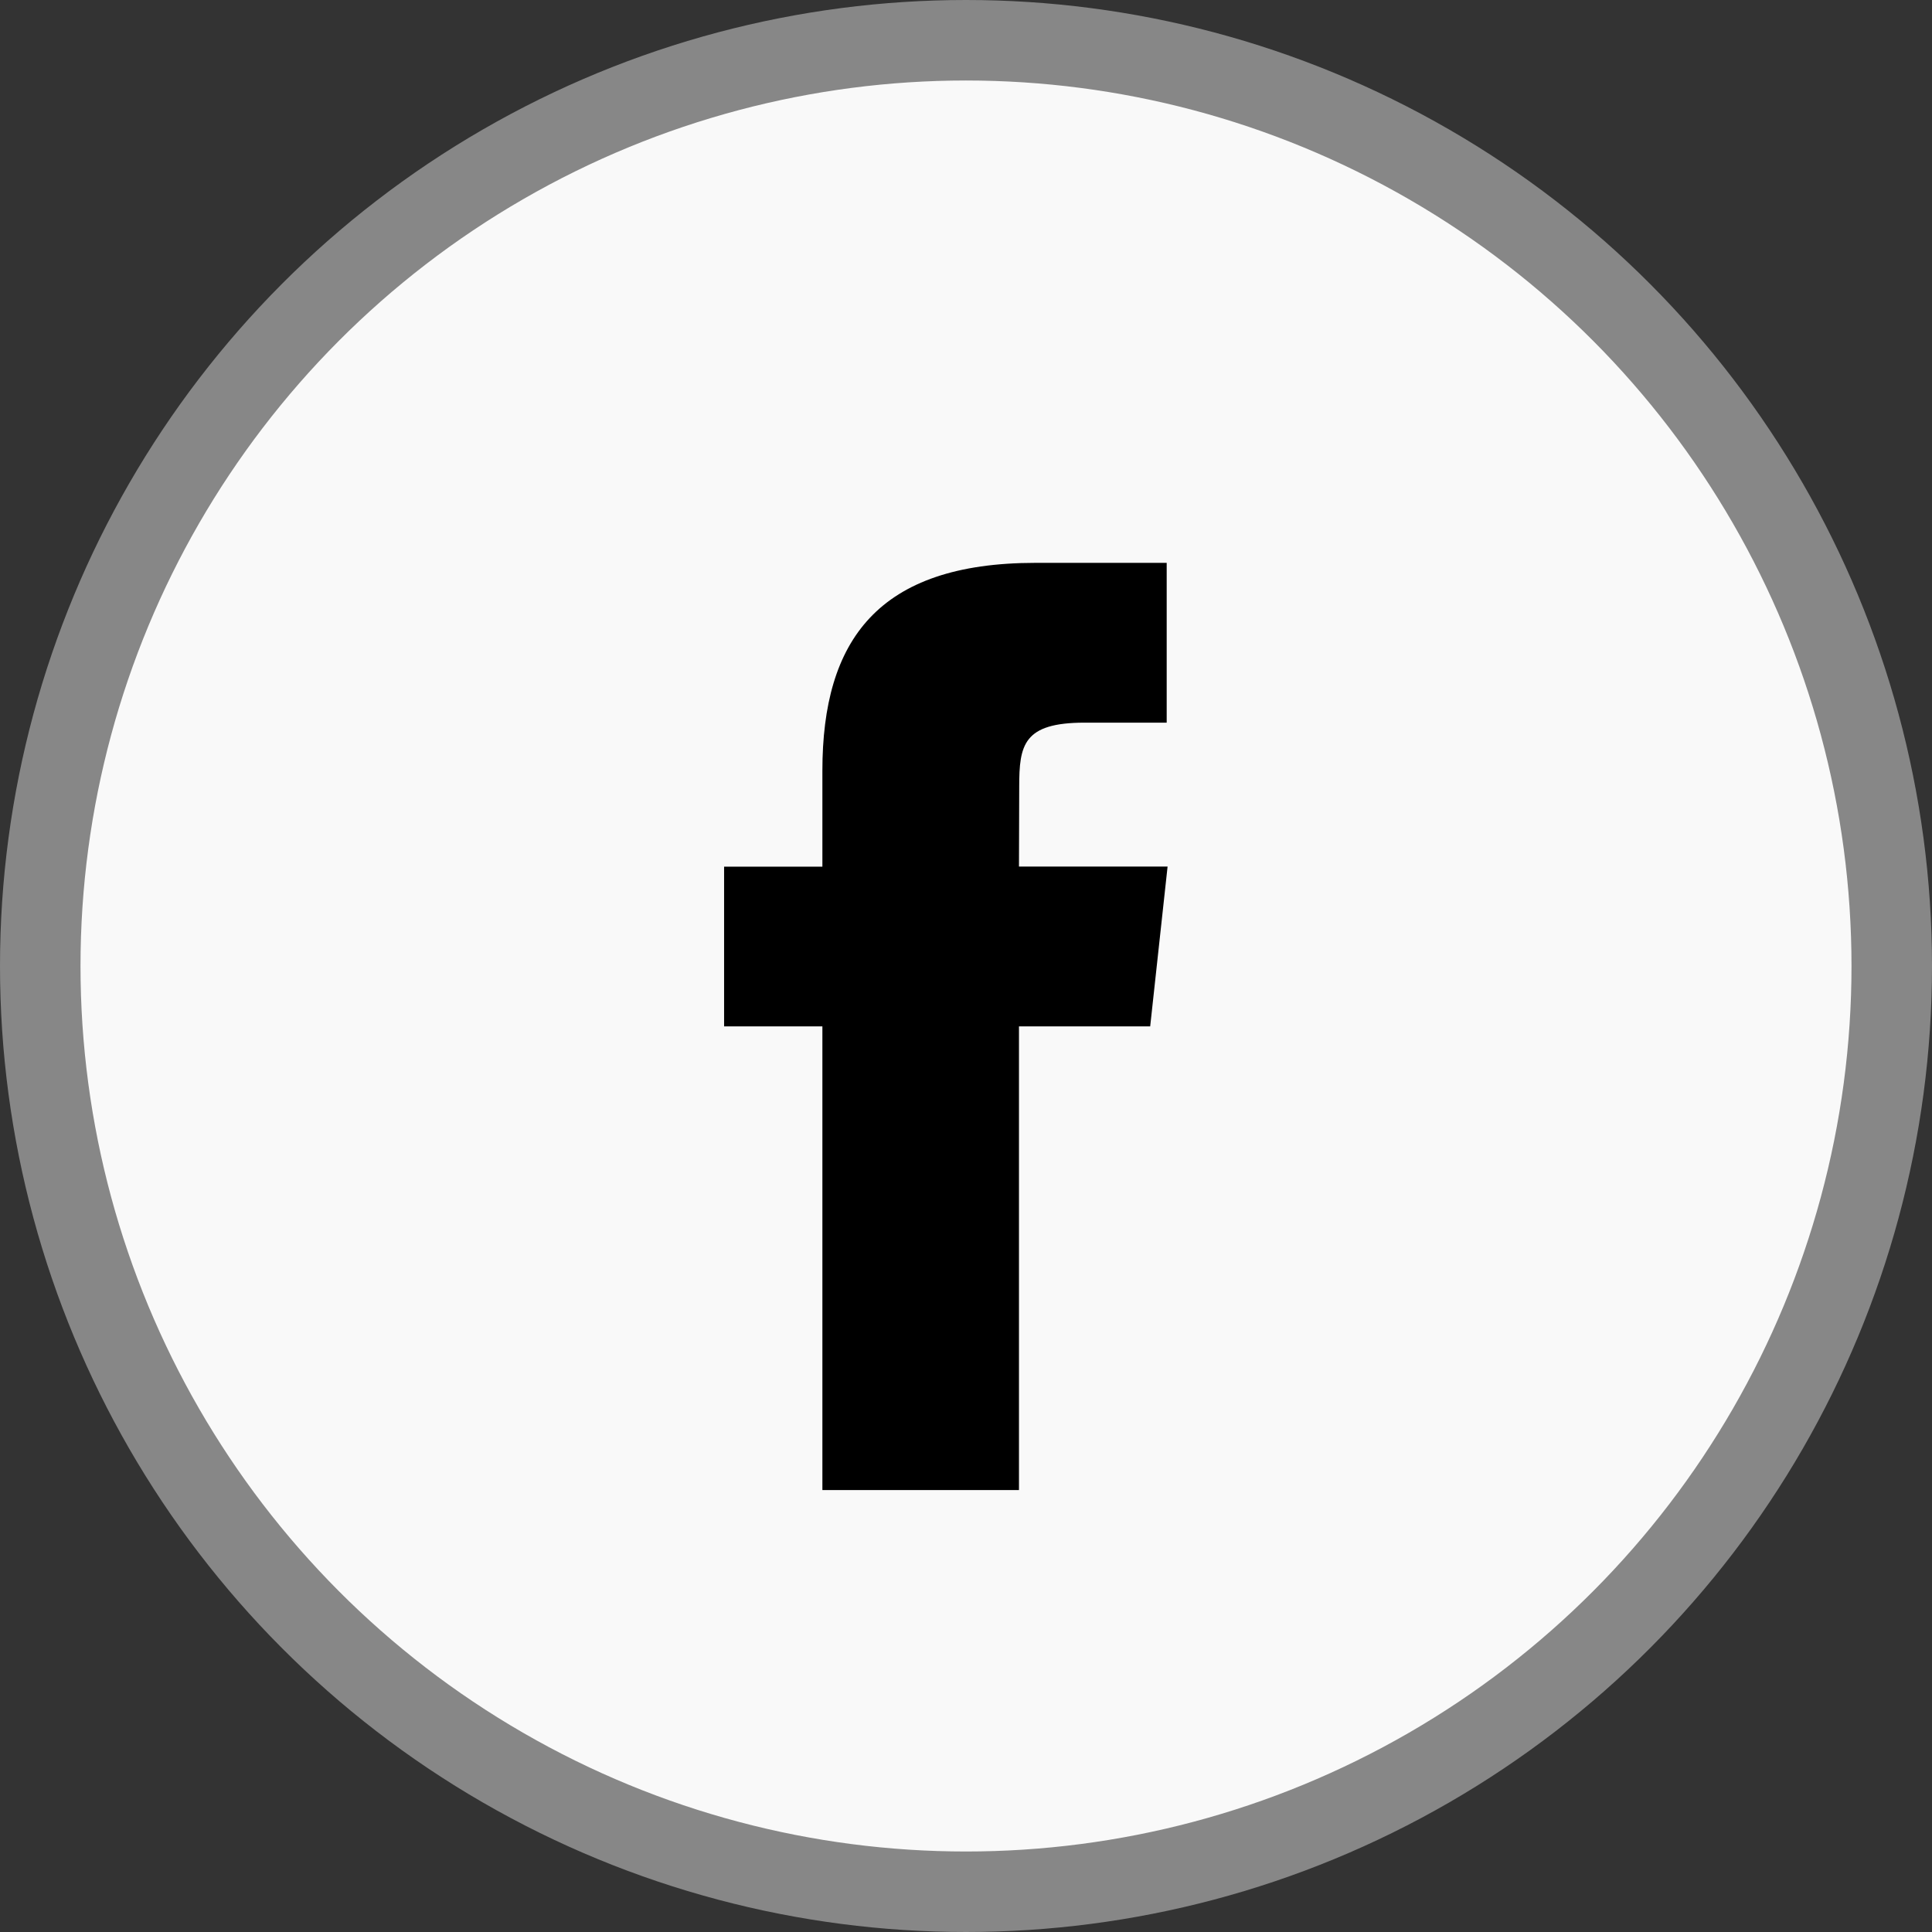 <?xml version="1.0" encoding="UTF-8" standalone="no"?>
<svg
   xmlns:dc="http://purl.org/dc/elements/1.1/"
   xmlns:cc="http://creativecommons.org/ns#"
   xmlns:rdf="http://www.w3.org/1999/02/22-rdf-syntax-ns#"
   xmlns:svg="http://www.w3.org/2000/svg"
   xmlns="http://www.w3.org/2000/svg"
   xmlns:sodipodi="http://sodipodi.sourceforge.net/DTD/sodipodi-0.dtd"
   xmlns:inkscape="http://www.inkscape.org/namespaces/inkscape"
   enable-background="new 0 0 116.379 194.42"
   id="facebook"
   version="1.1"
   viewBox="0 0 24 24"
   xml:space="preserve"
   sodipodi:docname="facebook.svg"
   width="24"
   height="24"
   inkscape:version="0.92.4 (5da689c313, 2019-01-14)">
  <rect x="0" y="0" width="24" height="24" fill="#333333" stroke="none"/>



  <defs
   id="defs4606">
    <mask
   fill="white"
   height="44"
   width="44"
   y="0"
   x="0"
   maskUnits="objectBoundingBox"
   maskContentUnits="userSpaceOnUse"
   id="mask-2">
      <circle
   id="use7"
   cx="22"
   cy="22"
   r="22"
   style="opacity:1;stop-opacity:1" />



    </mask>



  
    


    


  </defs>



  <sodipodi:namedview
   pagecolor="#ffffff"
   bordercolor="#666666"
   borderopacity="1"
   objecttolerance="10"
   gridtolerance="10"
   guidetolerance="10"
   inkscape:pageopacity="0"
   inkscape:pageshadow="2"
   inkscape:window-width="2552"
   inkscape:window-height="1408"
   id="namedview4604"
   showgrid="false"
   inkscape:measure-start="23.7378,37.2087"
   inkscape:measure-end="21.6262,40.631"
   inkscape:zoom="5.6568543"
   inkscape:cx="-42.58127"
   inkscape:cy="-21.241958"
   inkscape:window-x="0"
   inkscape:window-y="24"
   inkscape:window-maximized="1"
   inkscape:current-layer="facebook"
   inkscape:document-rotation="0" />



  <circle
   style="color:#000000;clip-rule:nonzero;display:inline;overflow:visible;visibility:visible;opacity:1;isolation:auto;mix-blend-mode:normal;color-interpolation:sRGB;color-interpolation-filters:linearRGB;solid-color:#000000;solid-opacity:1;vector-effect:none;fill:#f9f9f9;fill-opacity:1;fill-rule:nonzero;stroke:#878787;stroke-width:1;stroke-linecap:butt;stroke-linejoin:miter;stroke-miterlimit:4;stroke-dasharray:none;stroke-dashoffset:0;stroke-opacity:1;marker:none;color-rendering:auto;image-rendering:auto;shape-rendering:auto;text-rendering:auto;enable-background:accumulate"
   id="path814"
   cx="12"
   cy="12"
   r="11.5" /><path
   style="opacity:1;fill-rule:evenodd;stroke:none;stroke-width:0.501;stop-opacity:1"
   d="M 12.658,18.51 H 10.216 V 12.75 H 8.995 V 10.766 H 10.216 V 9.574 c 0,-1.619 0.689,-2.582 2.647,-2.582 h 1.63 v 1.985 h -1.019 c -0.762,0 -0.813,0.277 -0.813,0.795 l -0.003,0.993 h 1.846 l -0.216,1.985 h -1.63 v 5.759 z"
   id="Shape"
   fill="#000000"
   inkscape:connector-curvature="0" />




</svg>